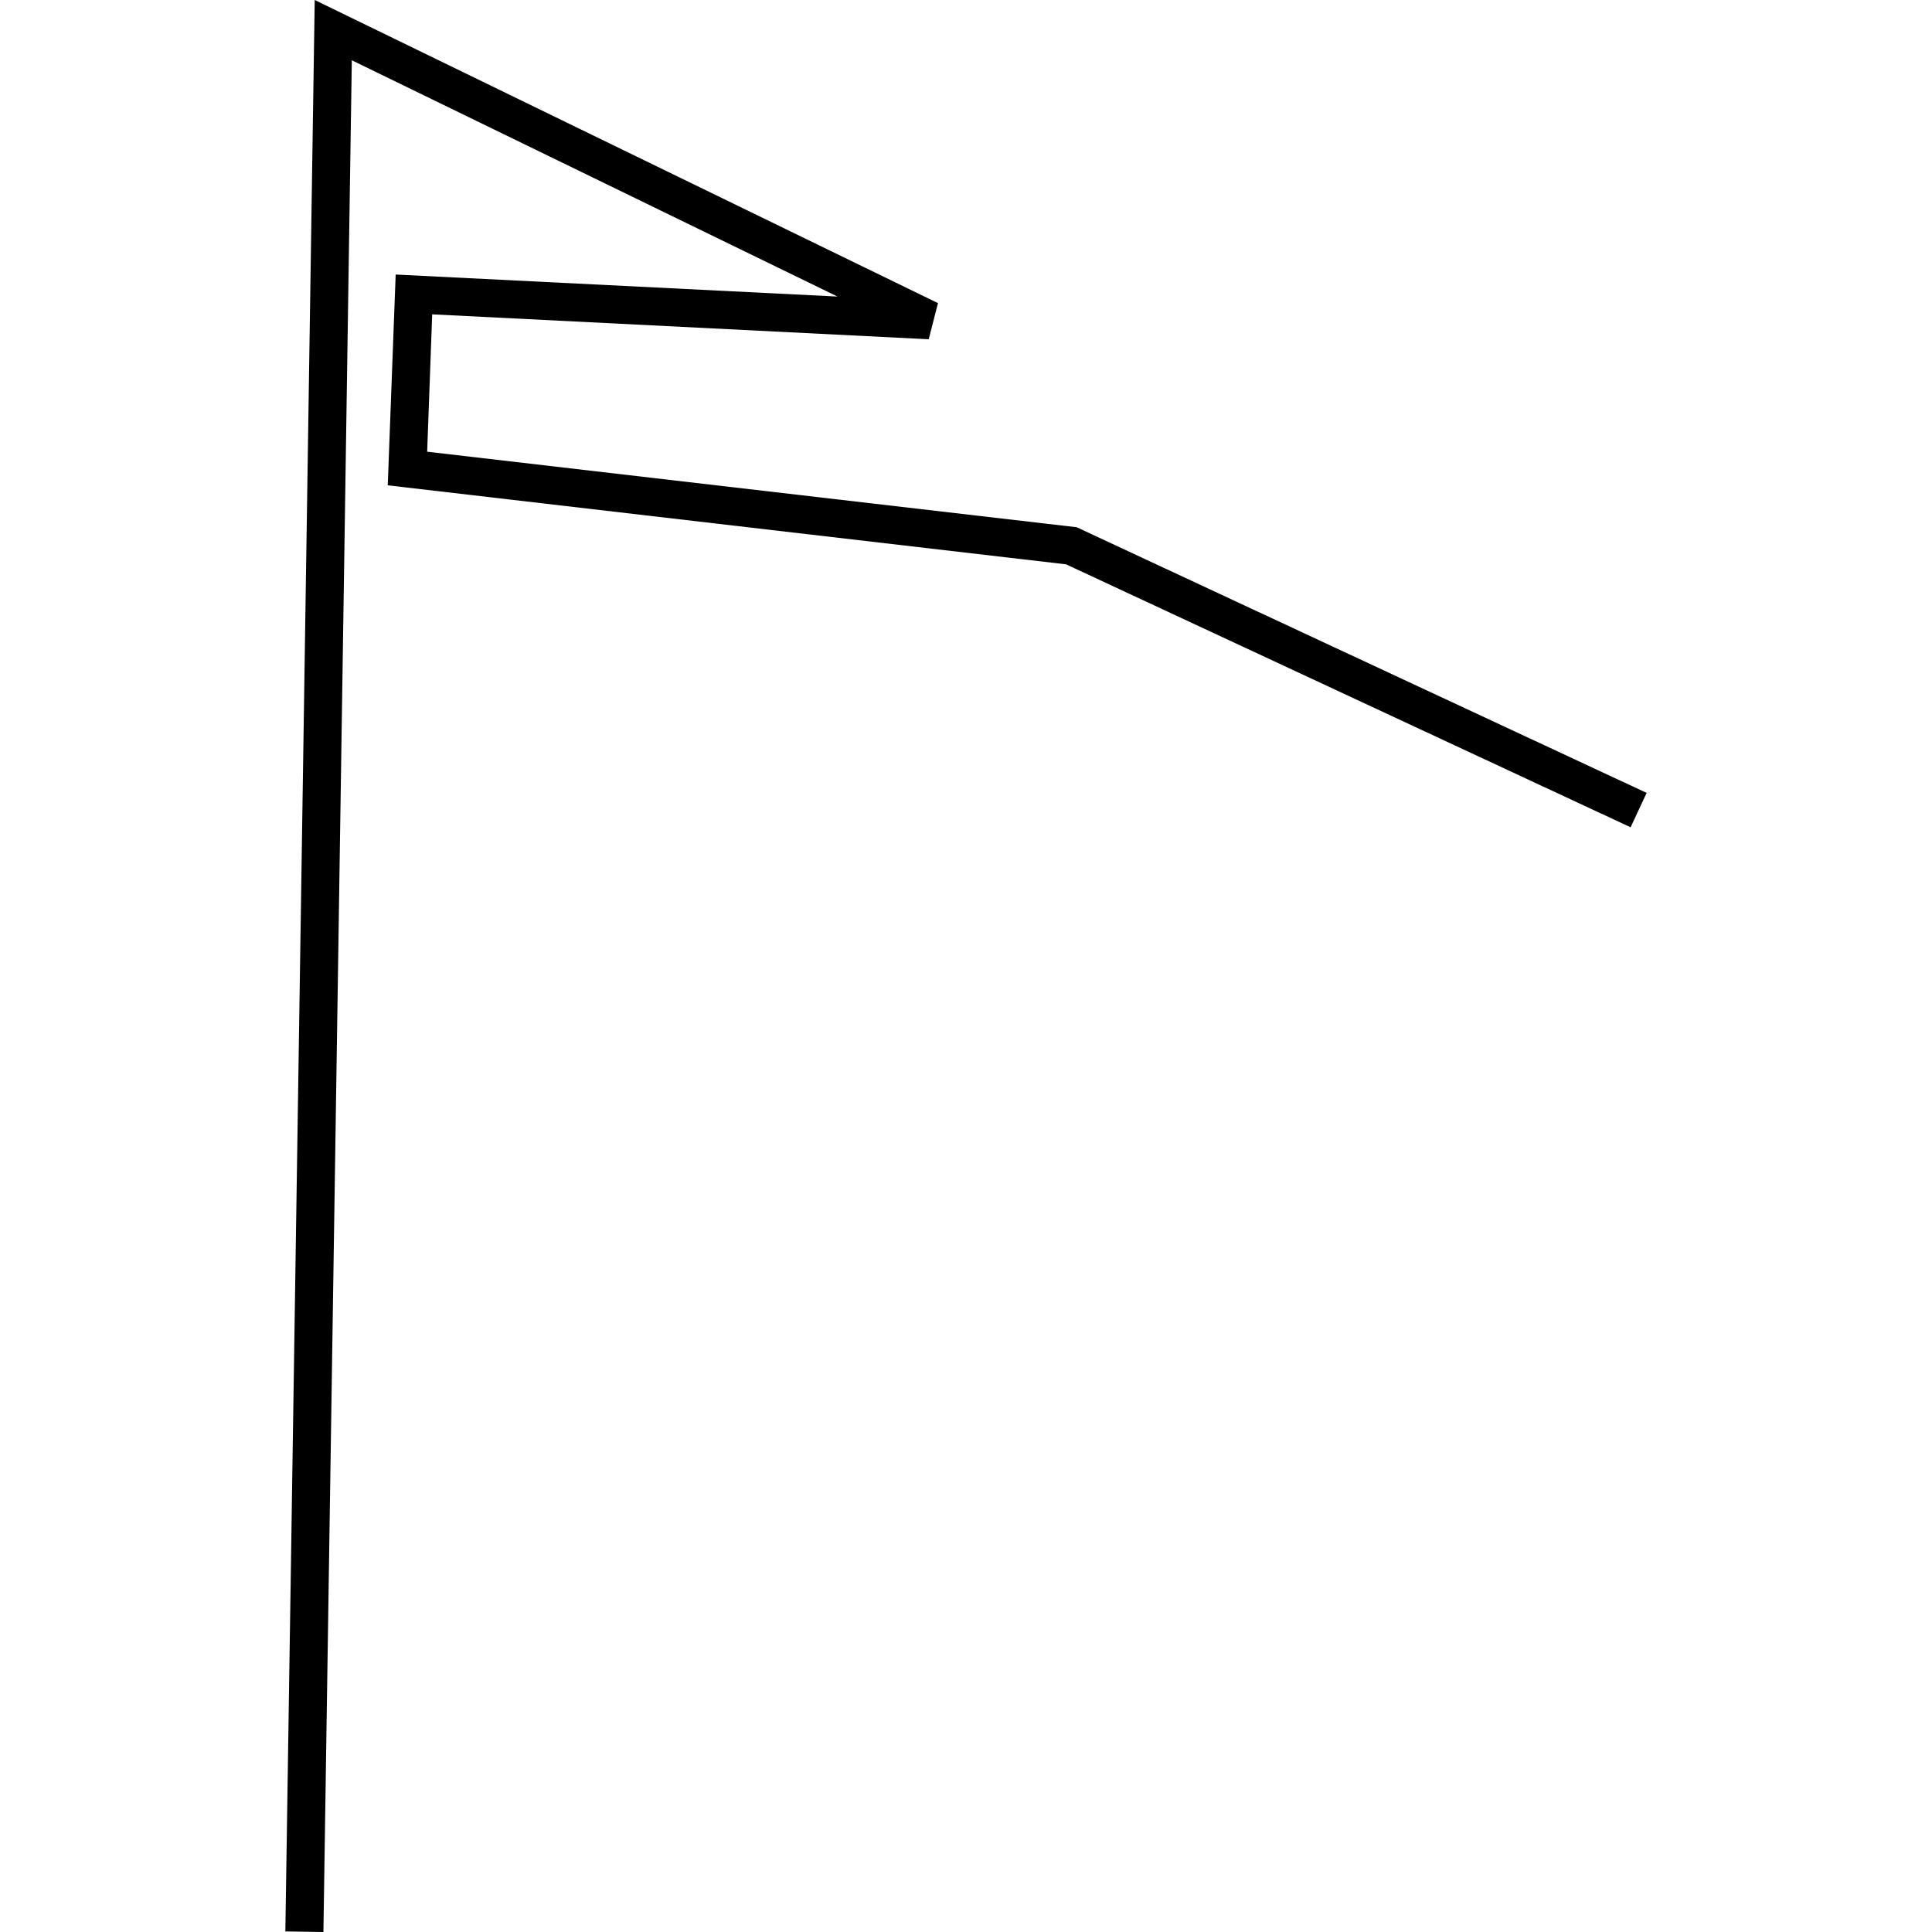 <?xml version="1.0" encoding="utf-8"?>
<!-- Generator: Adobe Illustrator 24.0.3, SVG Export Plug-In . SVG Version: 6.00 Build 0)  -->
<svg version="1.1" id="Layer_1" xmlns="http://www.w3.org/2000/svg" xmlns:xlink="http://www.w3.org/1999/xlink" x="0px" y="0px"
	 viewBox="0 0 1000 1000" style="enable-background:new 0 0 1000 1000;" xml:space="preserve">
<title>080520-domestic-d-outlined</title>
<g id="r">
	<polygon points="167.4,1000 147.7,999.7 162.9,0 485.5,156.9 480.7,175.6 223.7,162.7 221.1,233.8 557.3,272.9 852.3,410.4 
		844,428.2 551.8,292.1 200.7,251.2 204.8,142.1 433.5,153.5 182.1,31.2 	"/>
</g>
</svg>
